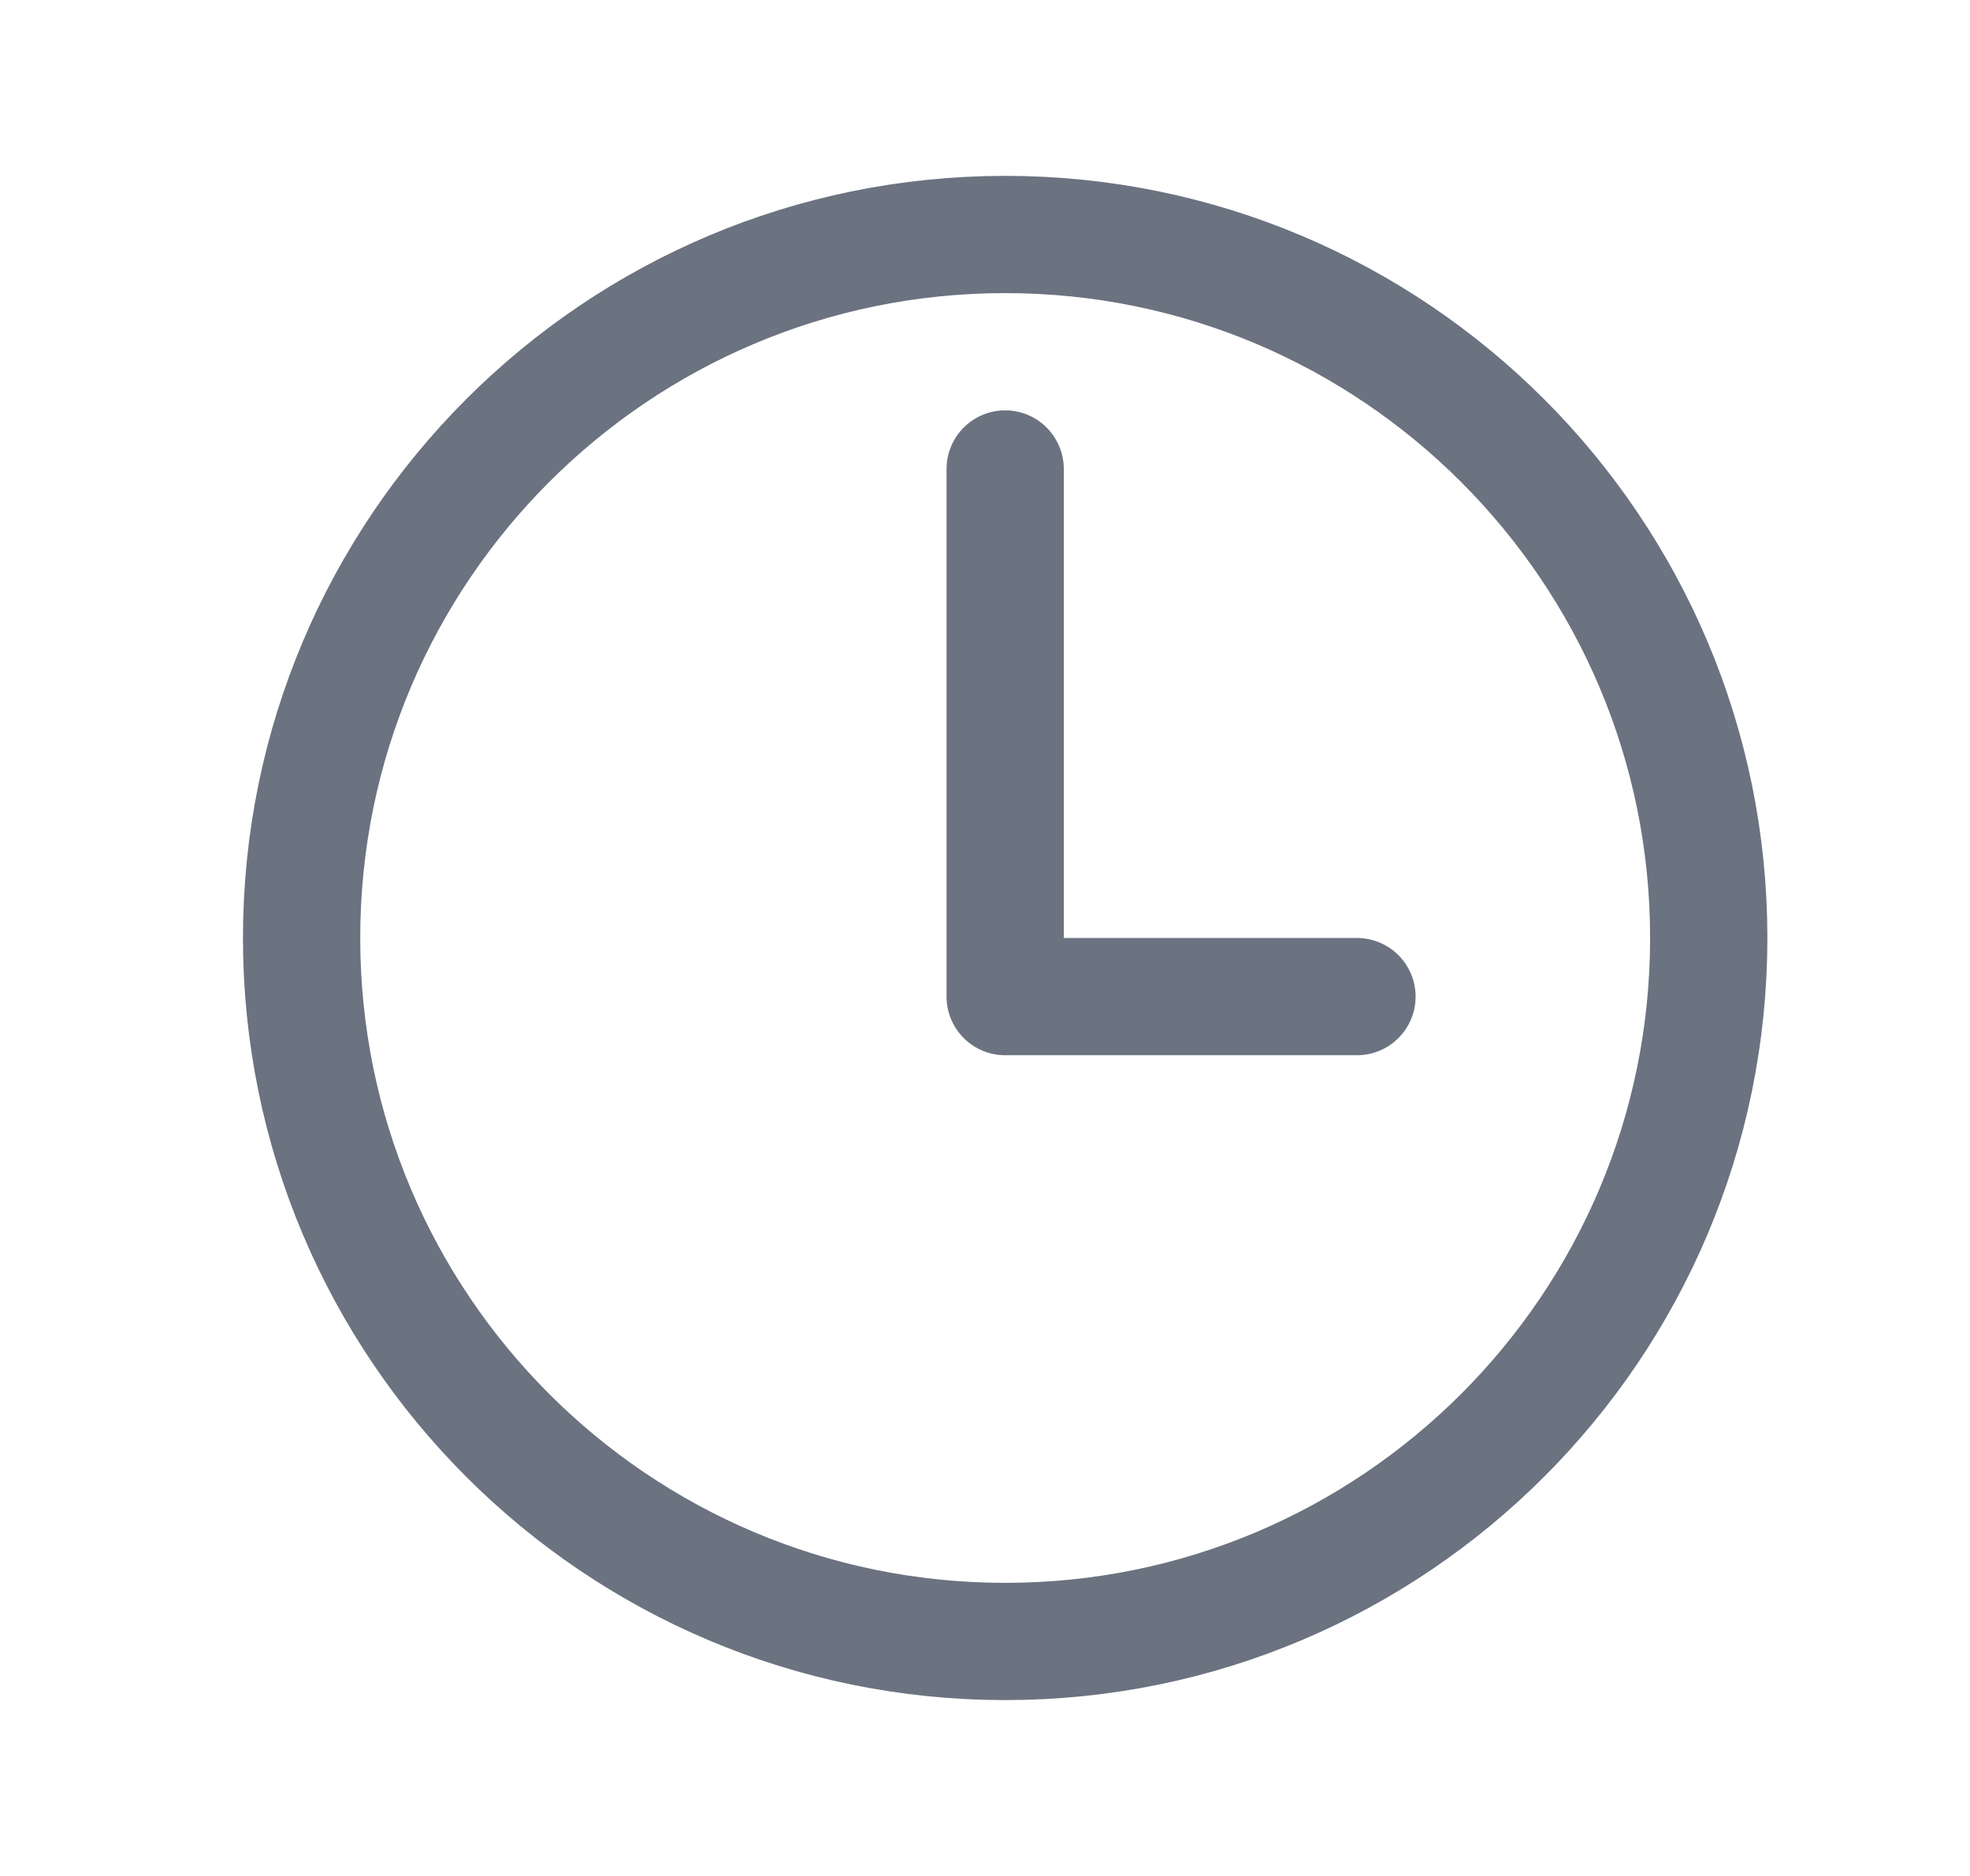 <svg width="21" height="20" viewBox="0 0 21 20" fill="none" xmlns="http://www.w3.org/2000/svg">
  <path d="M10.715 2.5C6.574 2.5 3.215 5.859 3.215 10C3.215 14.141 6.574 17.5 10.715 17.5C14.855 17.5 18.215 14.141 18.215 10C18.215 5.859 14.855 2.5 10.715 2.5Z" stroke="#6B7280" stroke-width="1.25" stroke-miterlimit="10" />
  <path d="M10.715 5V10.625H14.465" stroke="#6B7280" stroke-width="1.25" stroke-linecap="round" stroke-linejoin="round" />
</svg>